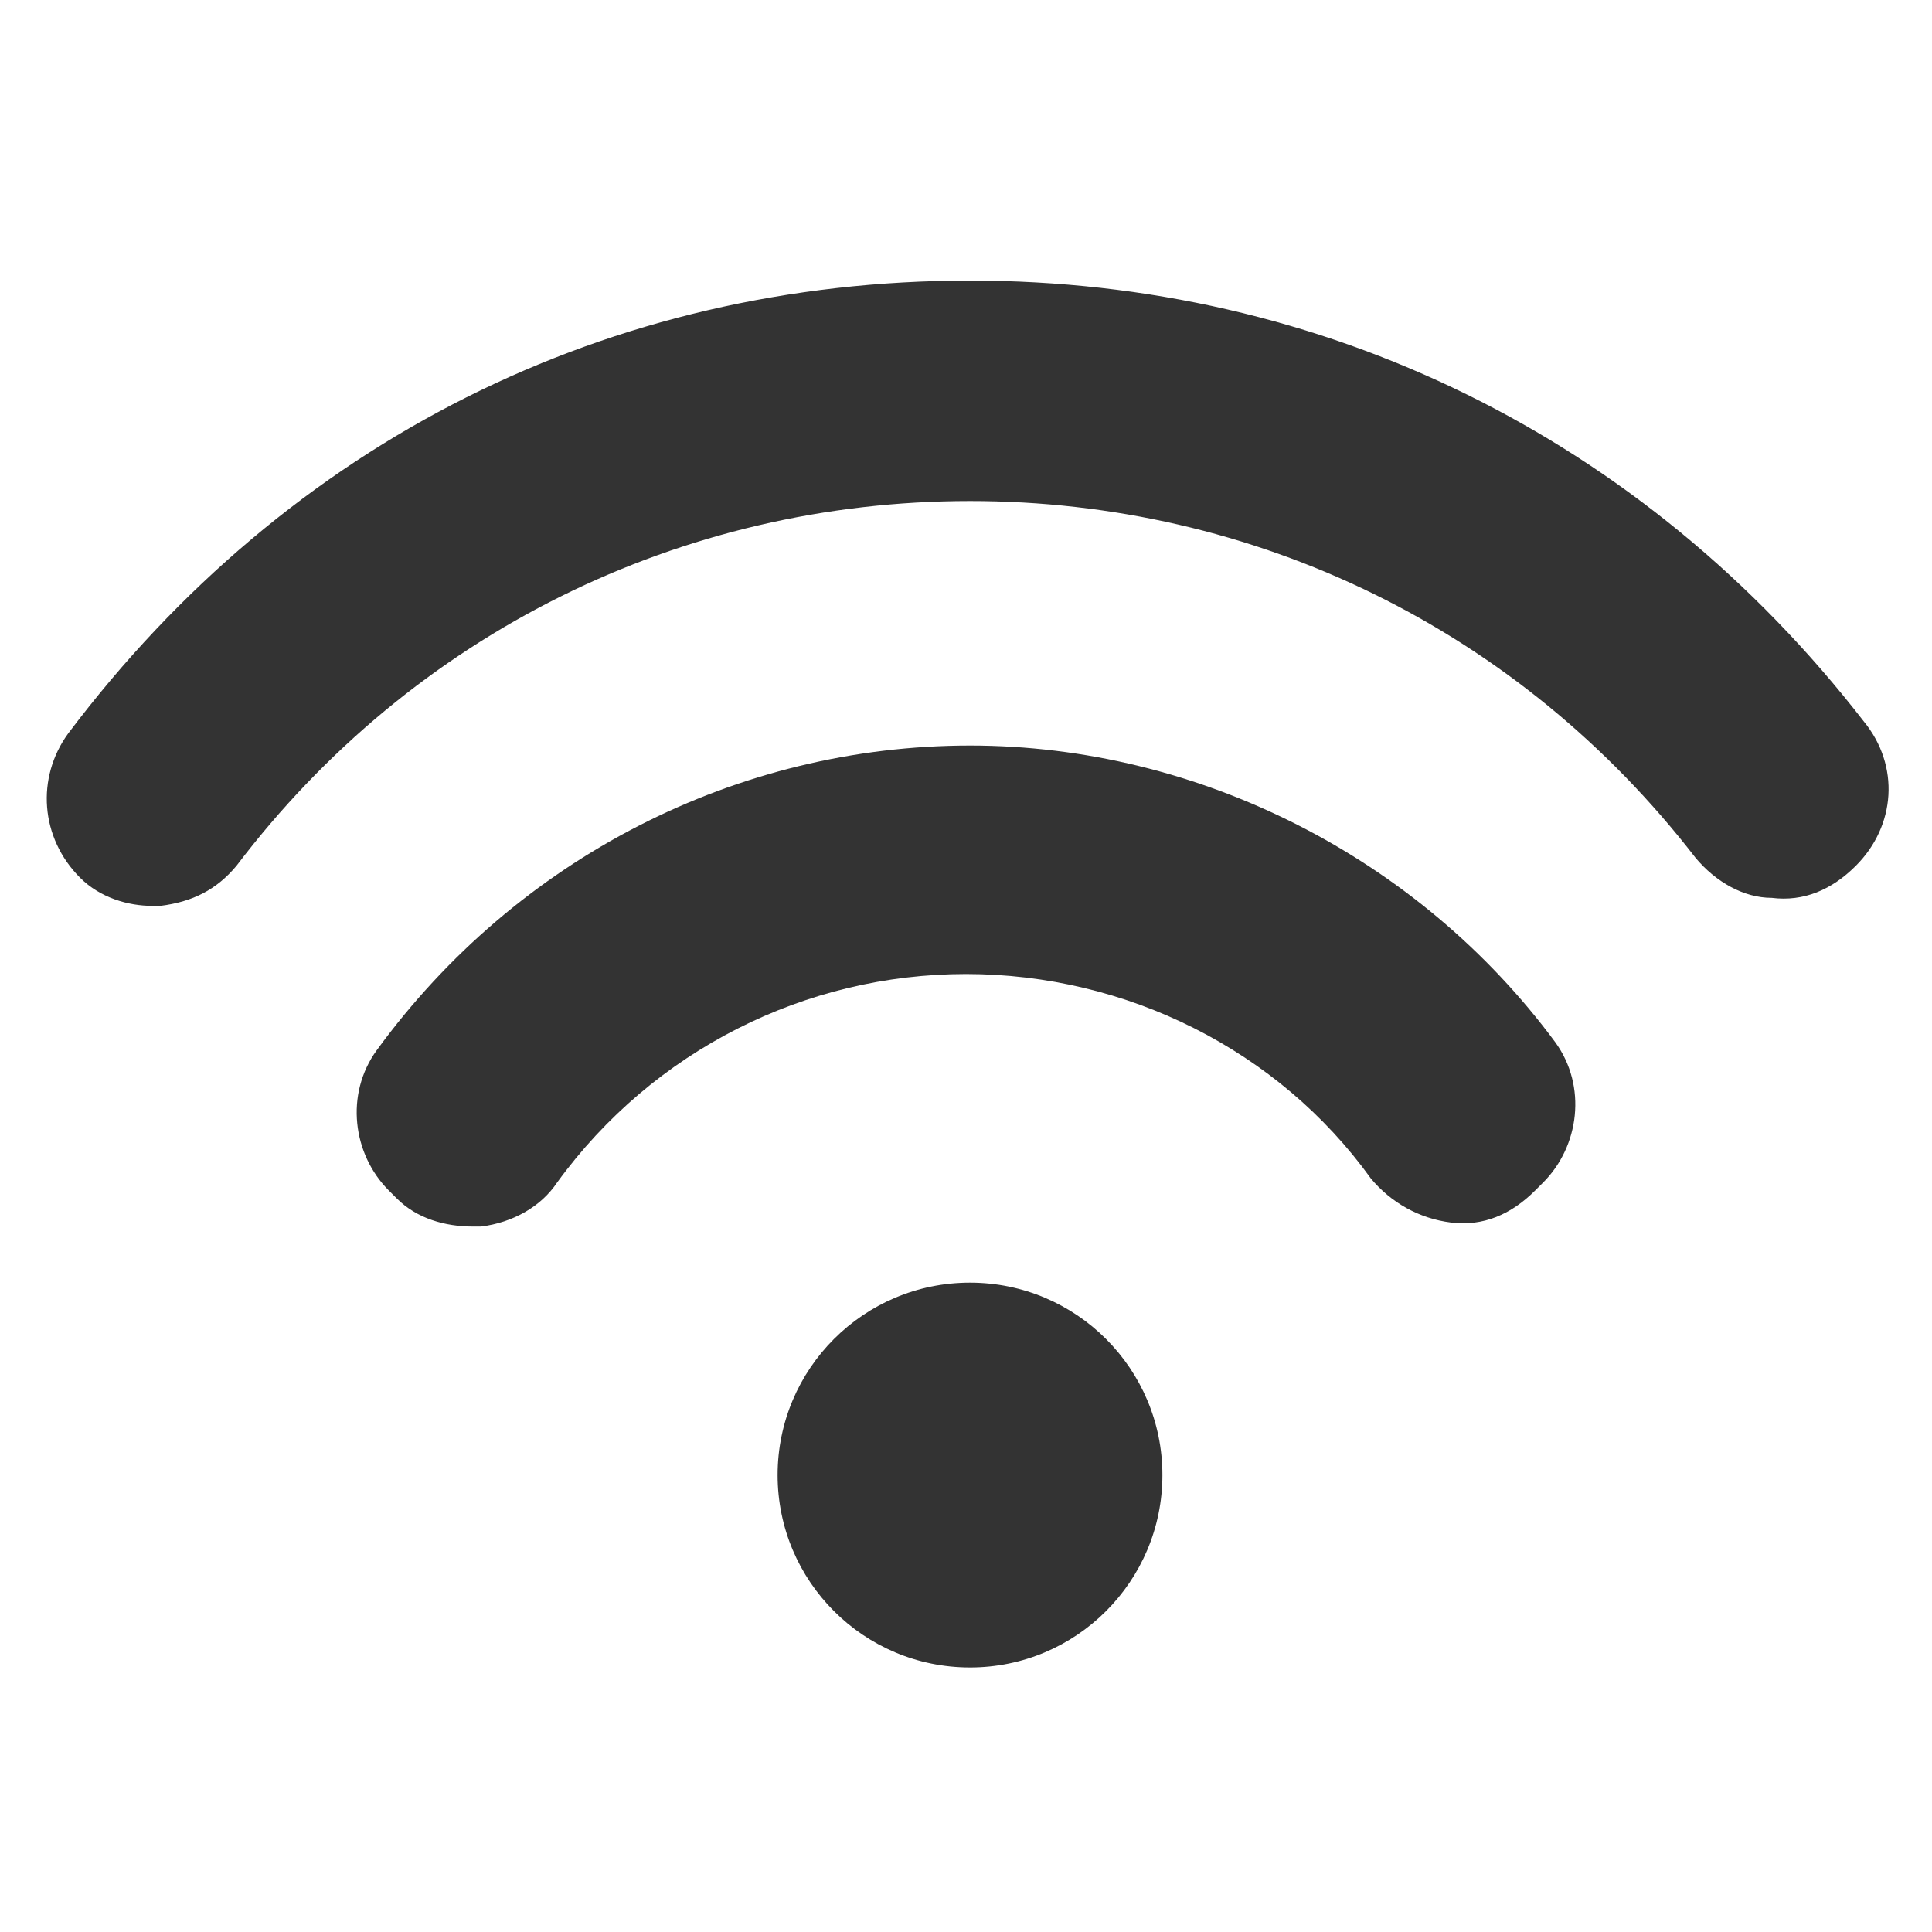 <?xml version="1.0" encoding="utf-8"?>
<!-- Generator: Adobe Illustrator 21.0.2, SVG Export Plug-In . SVG Version: 6.00 Build 0)  -->
<svg version="1.1" id="Layer_1" xmlns="http://www.w3.org/2000/svg" xmlns:xlink="http://www.w3.org/1999/xlink" x="0px" y="0px"
	 viewBox="0 0 48.2 48.2" style="enable-background:new 0 0 48.2 48.2;" xml:space="preserve">
<style type="text/css">
	.st0{fill:#333333;}
</style>
<g>
	<path class="st0" d="M46.5,18L46.5,18C41,10.9,33,7,24.2,7c-9,0-17,4-22.5,11.3c-0.8,1.1-0.7,2.6,0.3,3.6c0.5,0.5,1.2,0.7,1.8,0.7
		c0.1,0,0.1,0,0.2,0c0.8-0.1,1.4-0.4,1.9-1c4.4-5.8,11.1-9.1,18.3-9.1c7.1,0,13.7,3.2,18.1,8.9c0.5,0.6,1.2,1,1.9,1
		c0.8,0.1,1.5-0.2,2.1-0.8C47.3,20.6,47.4,19.1,46.5,18z"/>
	<path class="st0" d="M24.2,18.6c-5.8,0-11.3,2.8-14.8,7.6c-0.8,1.1-0.6,2.6,0.3,3.5l0.2,0.2c0.5,0.5,1.2,0.7,1.9,0.7
		c0.1,0,0.2,0,0.2,0c0.8-0.1,1.5-0.5,1.9-1.1c2.4-3.3,6.2-5.2,10.2-5.2c4,0,7.8,1.9,10.1,5.1c0.5,0.6,1.2,1,2,1.1
		c0.8,0.1,1.5-0.2,2.1-0.8l0.2-0.2c0.9-0.9,1.1-2.4,0.3-3.5C35.4,21.4,29.9,18.6,24.2,18.6z"/>
	<circle class="st0" cx="24.2" cy="36.8" r="4.8"/>
</g>
</svg>
